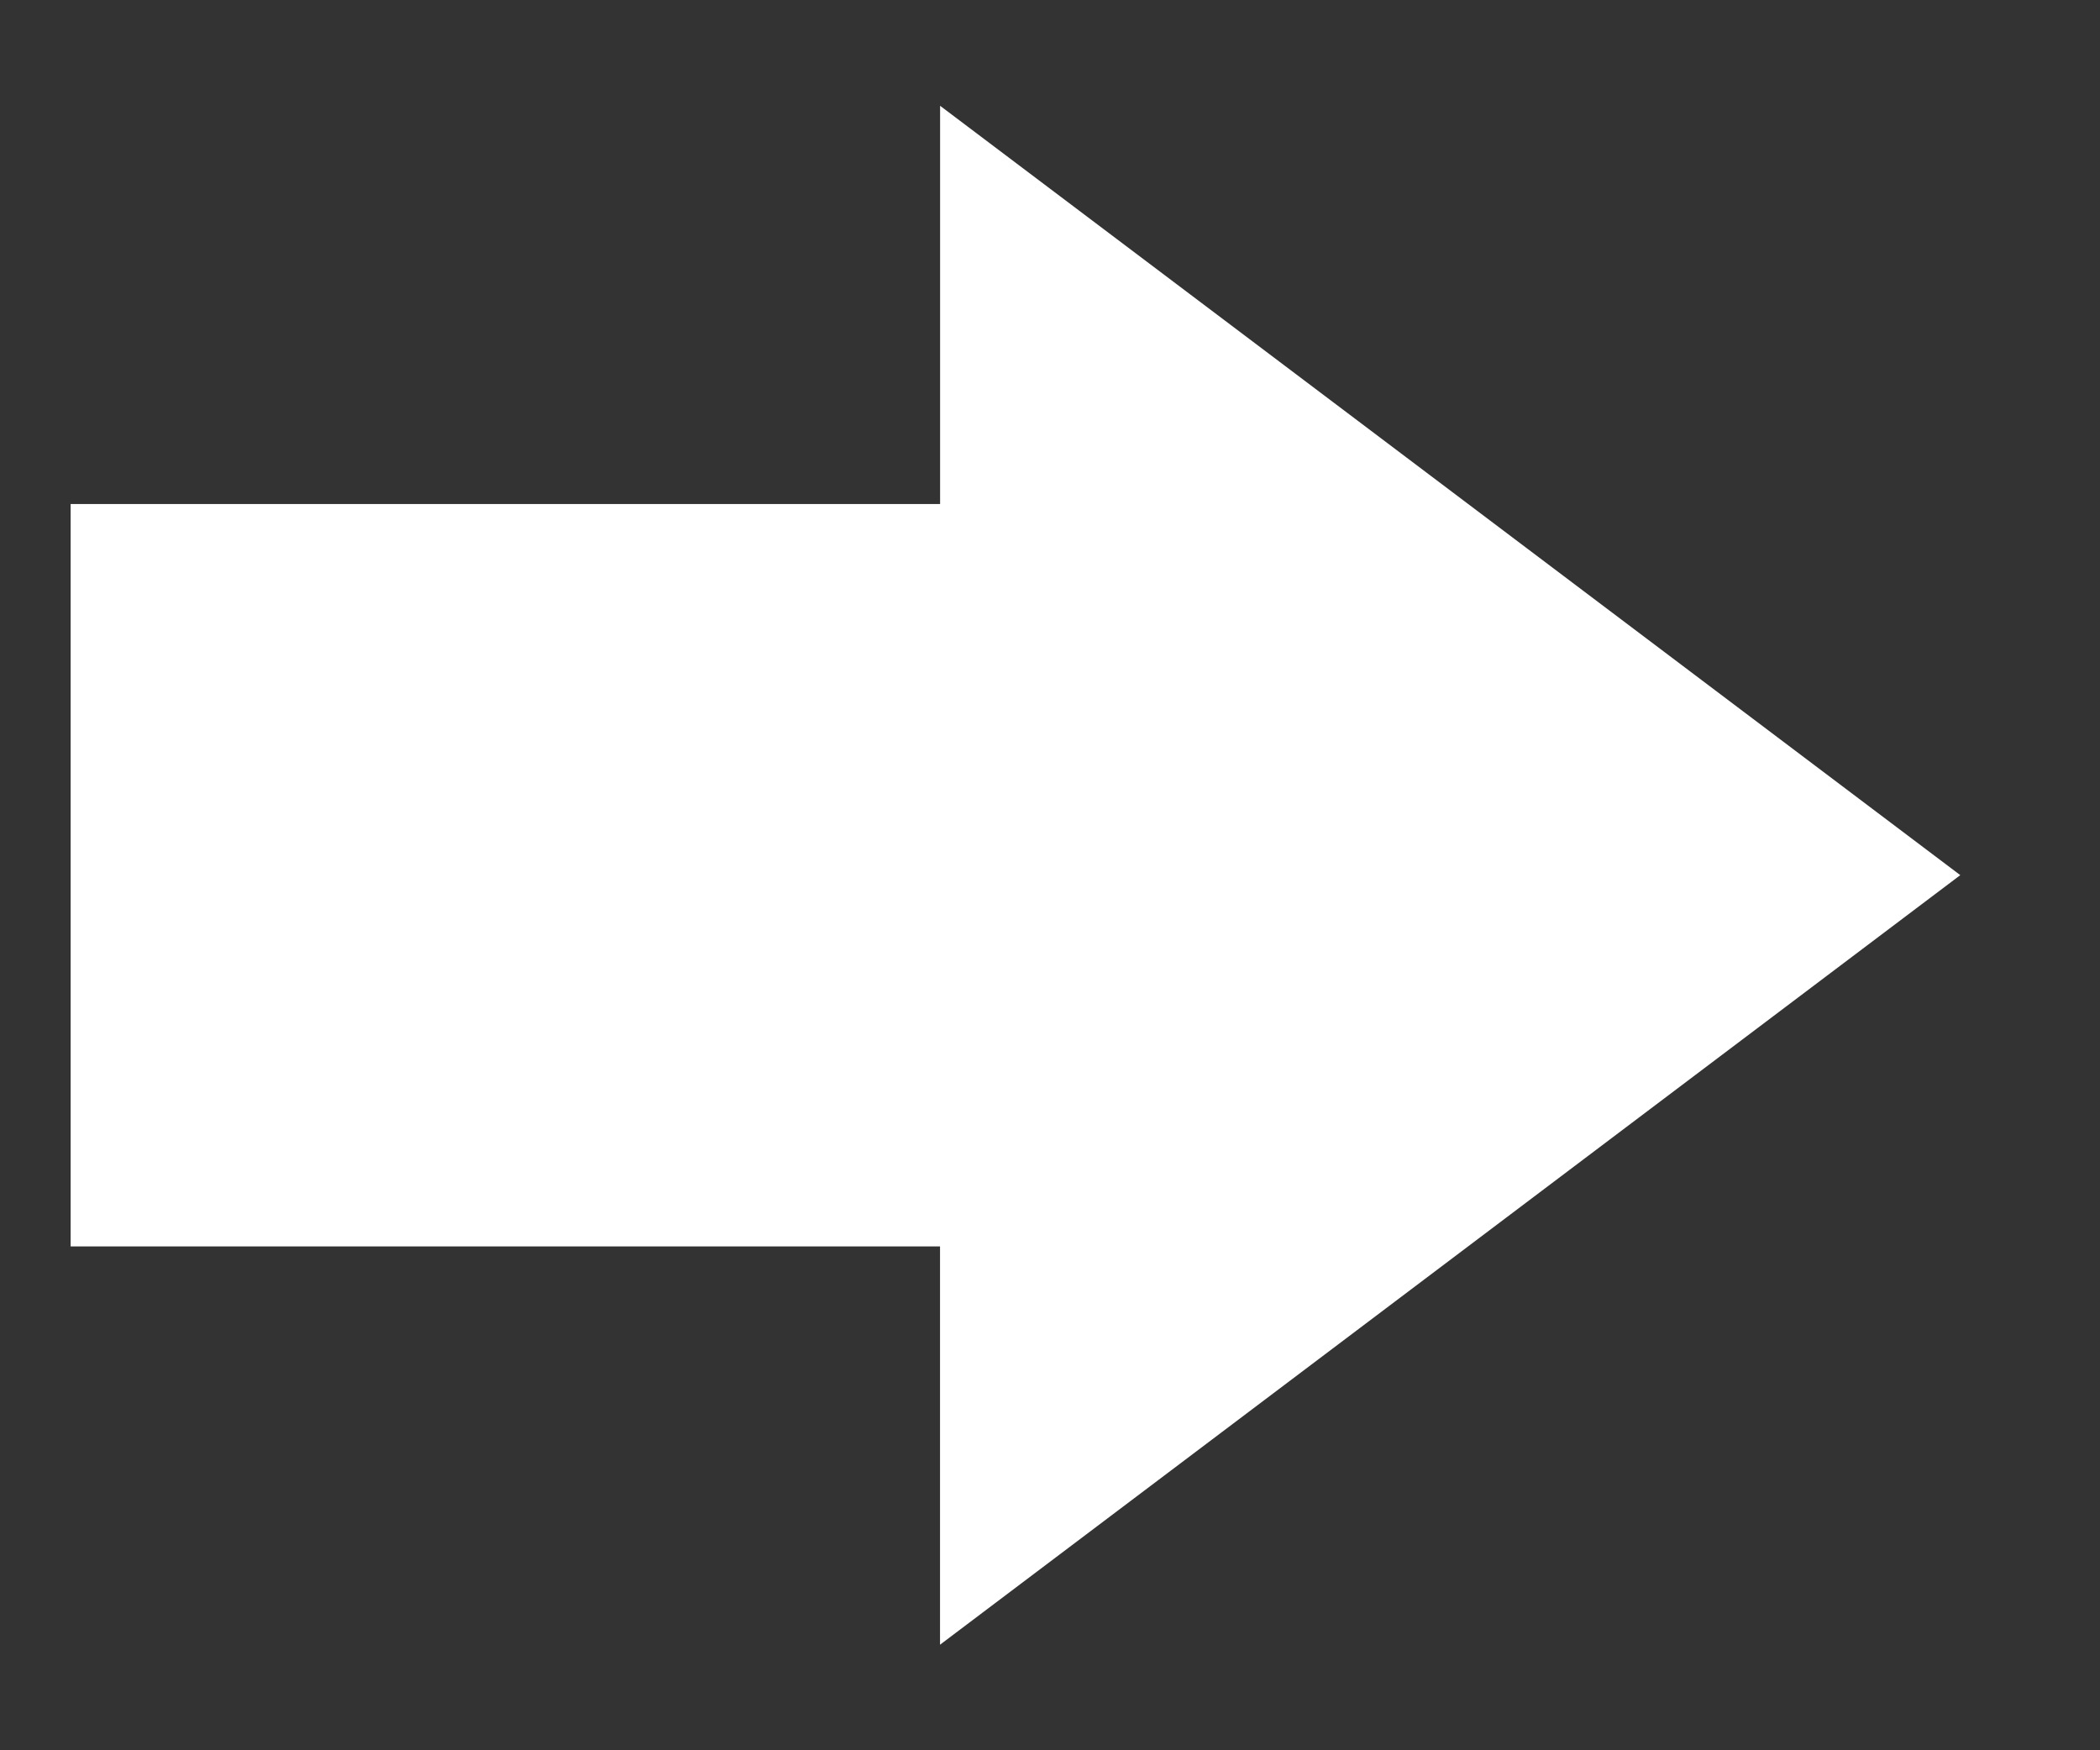 <svg xmlns="http://www.w3.org/2000/svg" width="30" height="25"><rect width="100%" height="100%" fill="#333333" stroke="none"/><path fill-rule="evenodd" fill="#fff" d="M1.009 17.803h12.42v5.689L28.004 12.5 13.43 1.511v5.688H1.009v10.604z"/></svg>